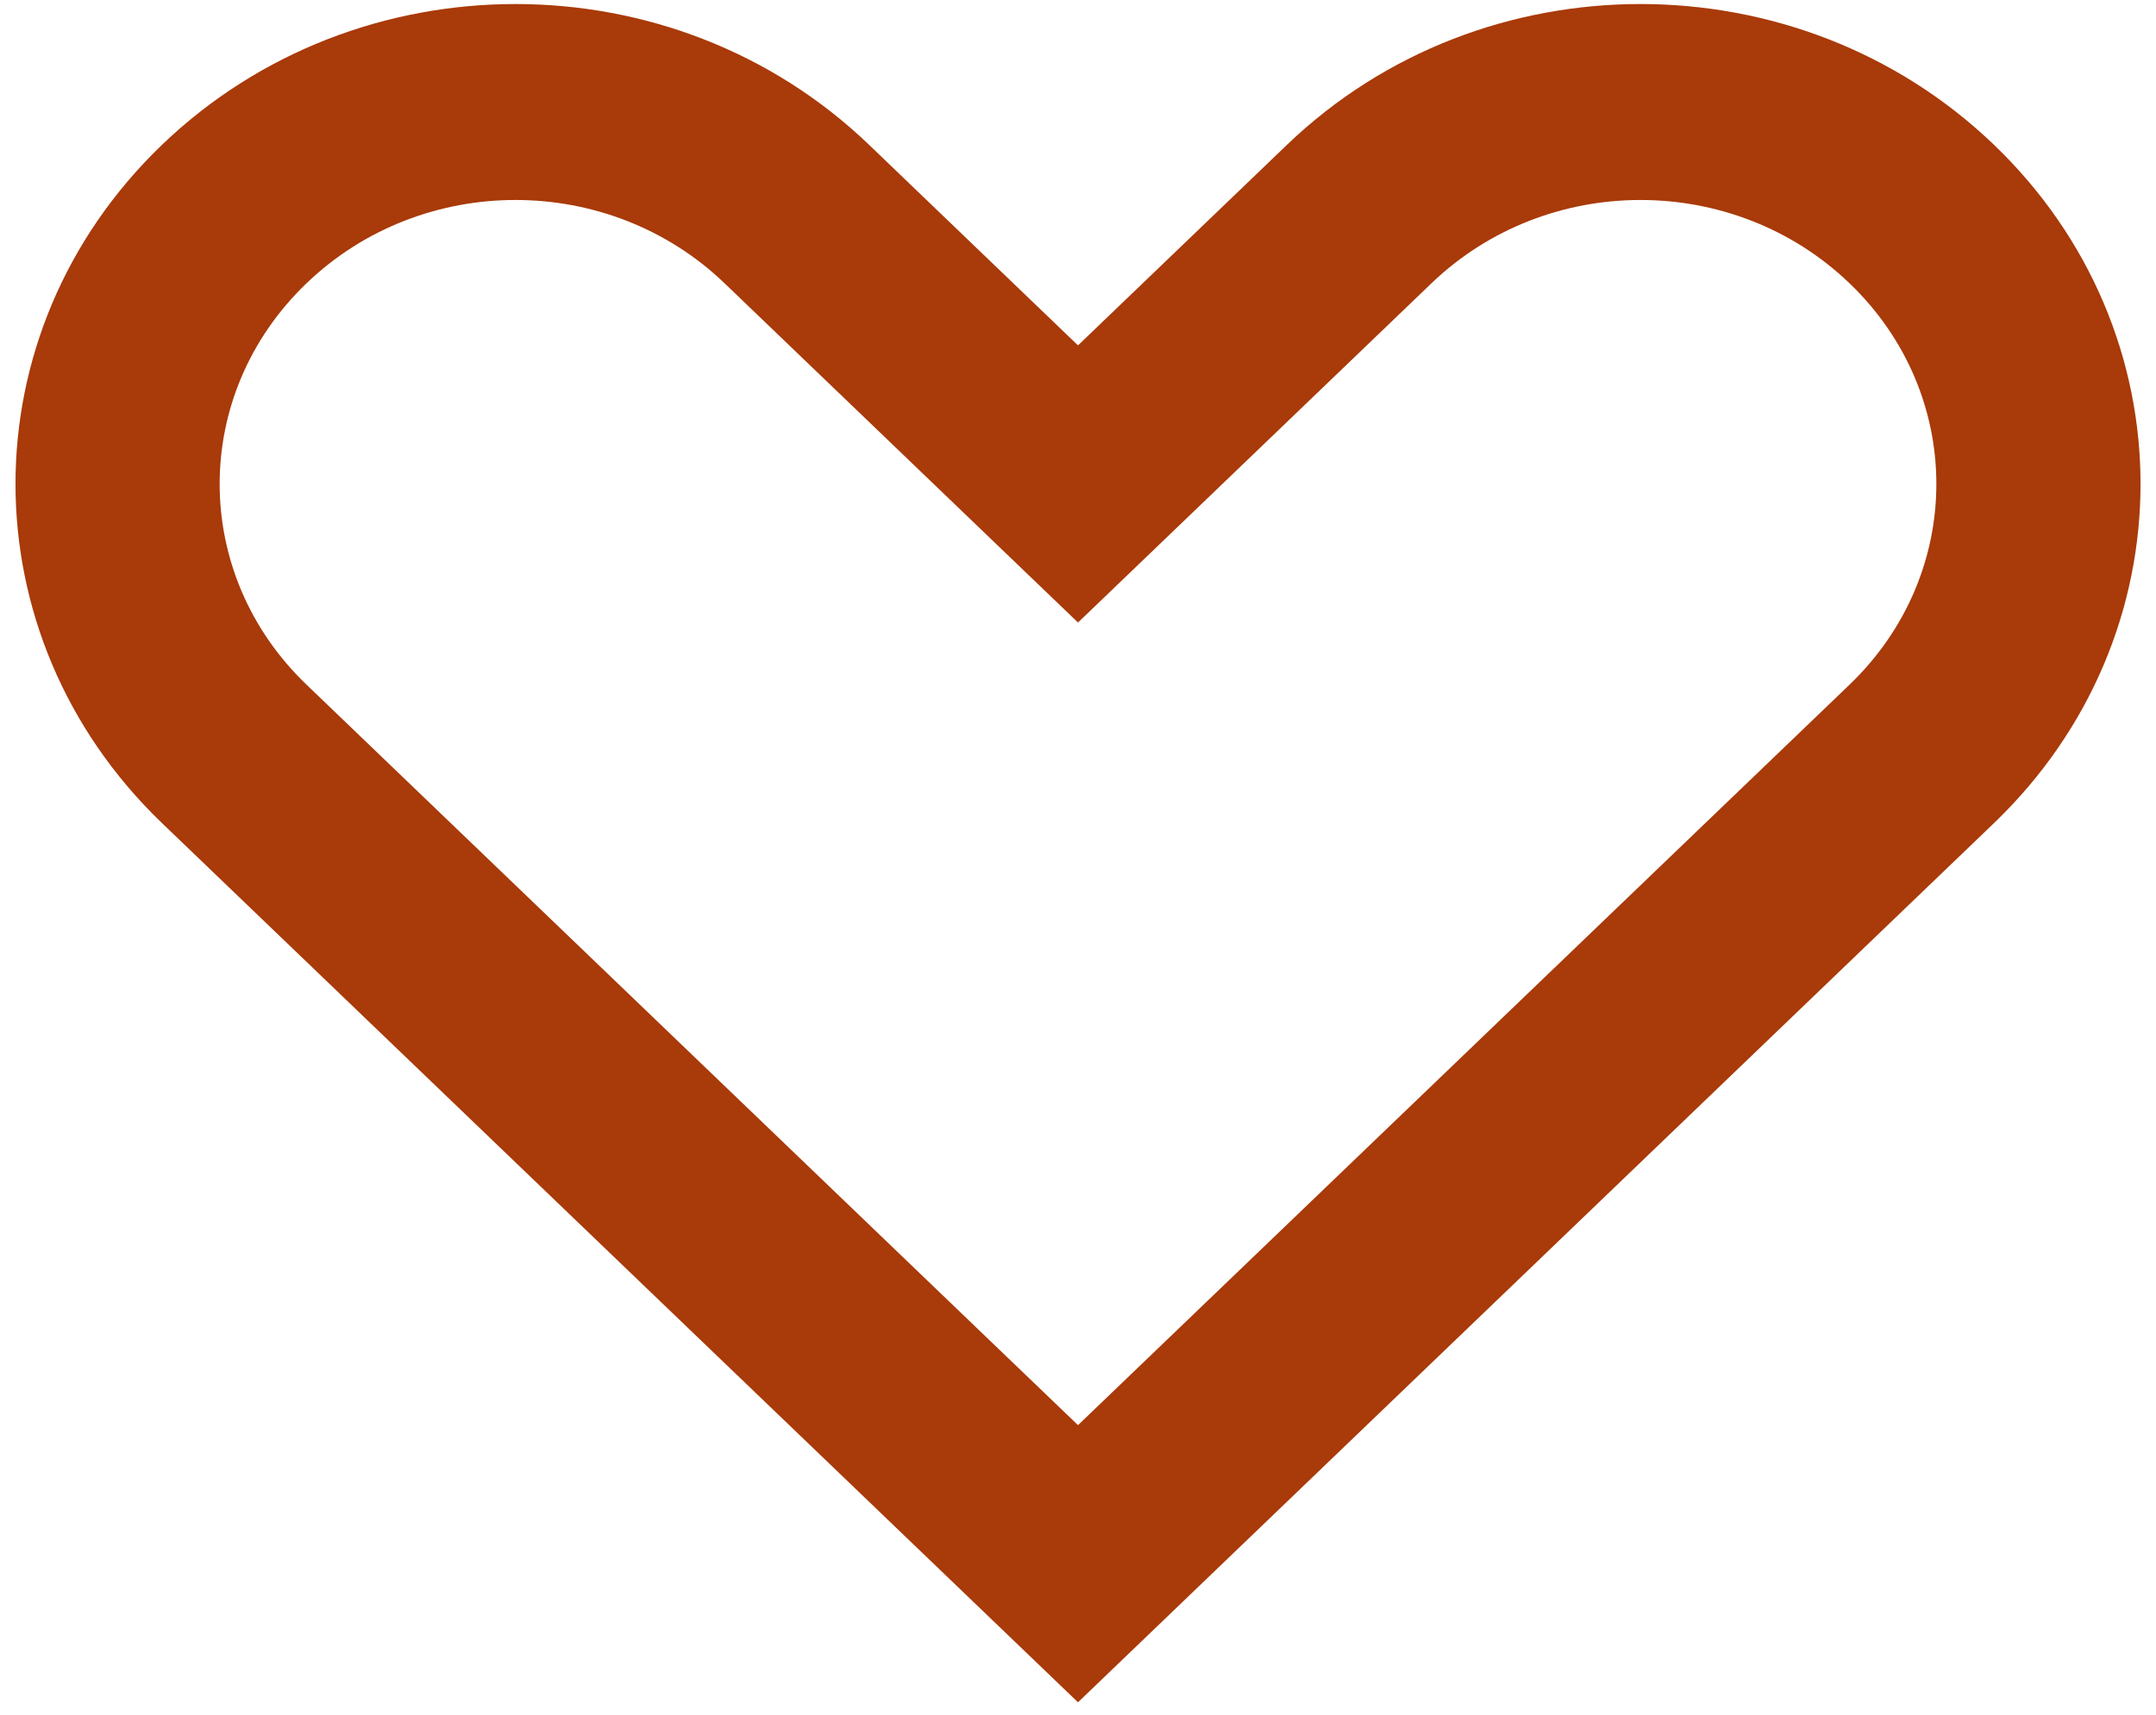 <svg width="44" height="35" viewBox="0 0 44 35" fill="none" xmlns="http://www.w3.org/2000/svg">
<path fill-rule="evenodd" clip-rule="evenodd" d="M3.308 2.954C7.298 -0.875 13.744 -0.875 17.734 2.954L22 7.05L26.267 2.954C30.256 -0.875 36.703 -0.875 40.692 2.954C44.682 6.784 44.682 12.973 40.692 16.803L22 34.747L3.308 16.803C-0.681 12.973 -0.681 6.784 3.308 2.954ZM14.788 5.783C12.425 3.515 8.617 3.515 6.255 5.783C3.892 8.051 3.892 11.707 6.255 13.975L22 29.09L37.746 13.975C40.108 11.707 40.108 8.051 37.746 5.783C35.384 3.515 31.576 3.515 29.213 5.783L22 12.707L14.788 5.783Z" fill="#A93A09"/>
</svg>
